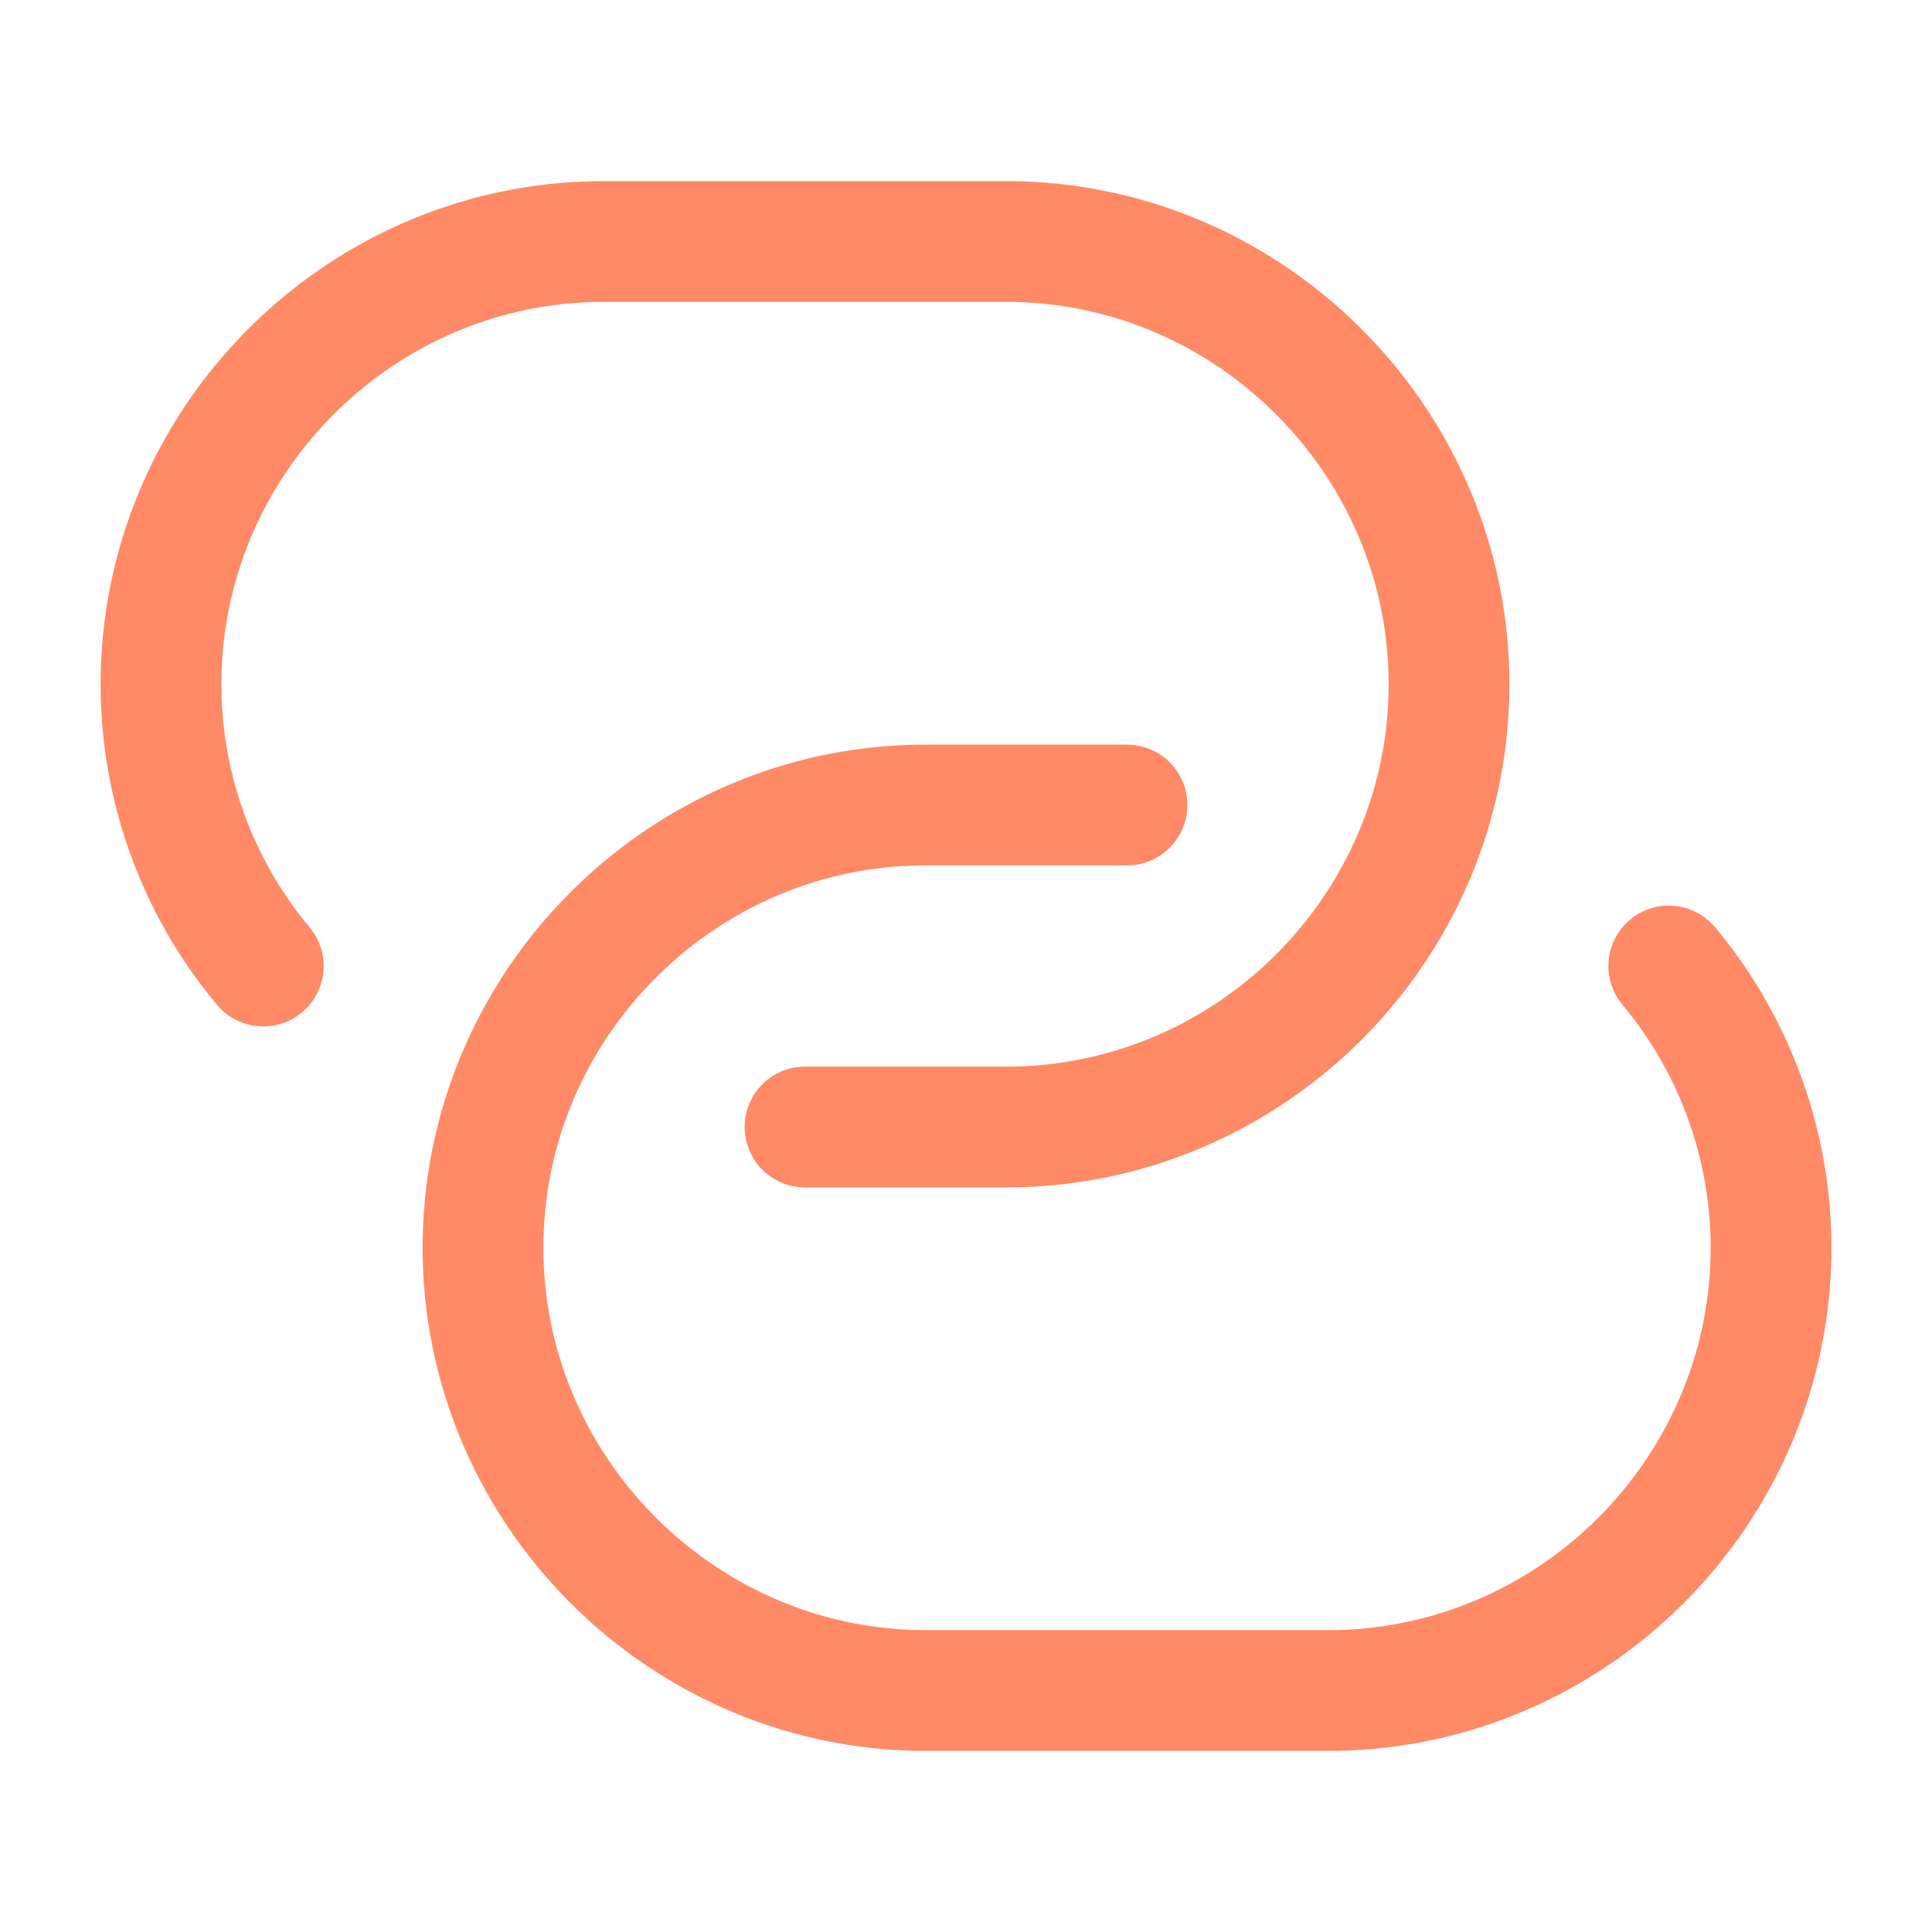 <svg xmlns="http://www.w3.org/2000/svg" width="32" height="32" viewBox="0 0 24 24" fill="none"><path d="M3.27 12A5.46 5.46 0 0 1 2 8.5C2 5.48 4.47 3 7.5 3h5C15.52 3 18 5.48 18 8.5S15.53 14 12.5 14H10" stroke="#FF8A65" stroke-width="1.5" stroke-linecap="round" stroke-linejoin="round"></path><path d="M20.73 12A5.46 5.46 0 0 1 22 15.5c0 3.02-2.47 5.5-5.5 5.5h-5C8.48 21 6 18.52 6 15.5S8.47 10 11.5 10H14" stroke="#FF8A65" stroke-width="1.5" stroke-linecap="round" stroke-linejoin="round"></path></svg>